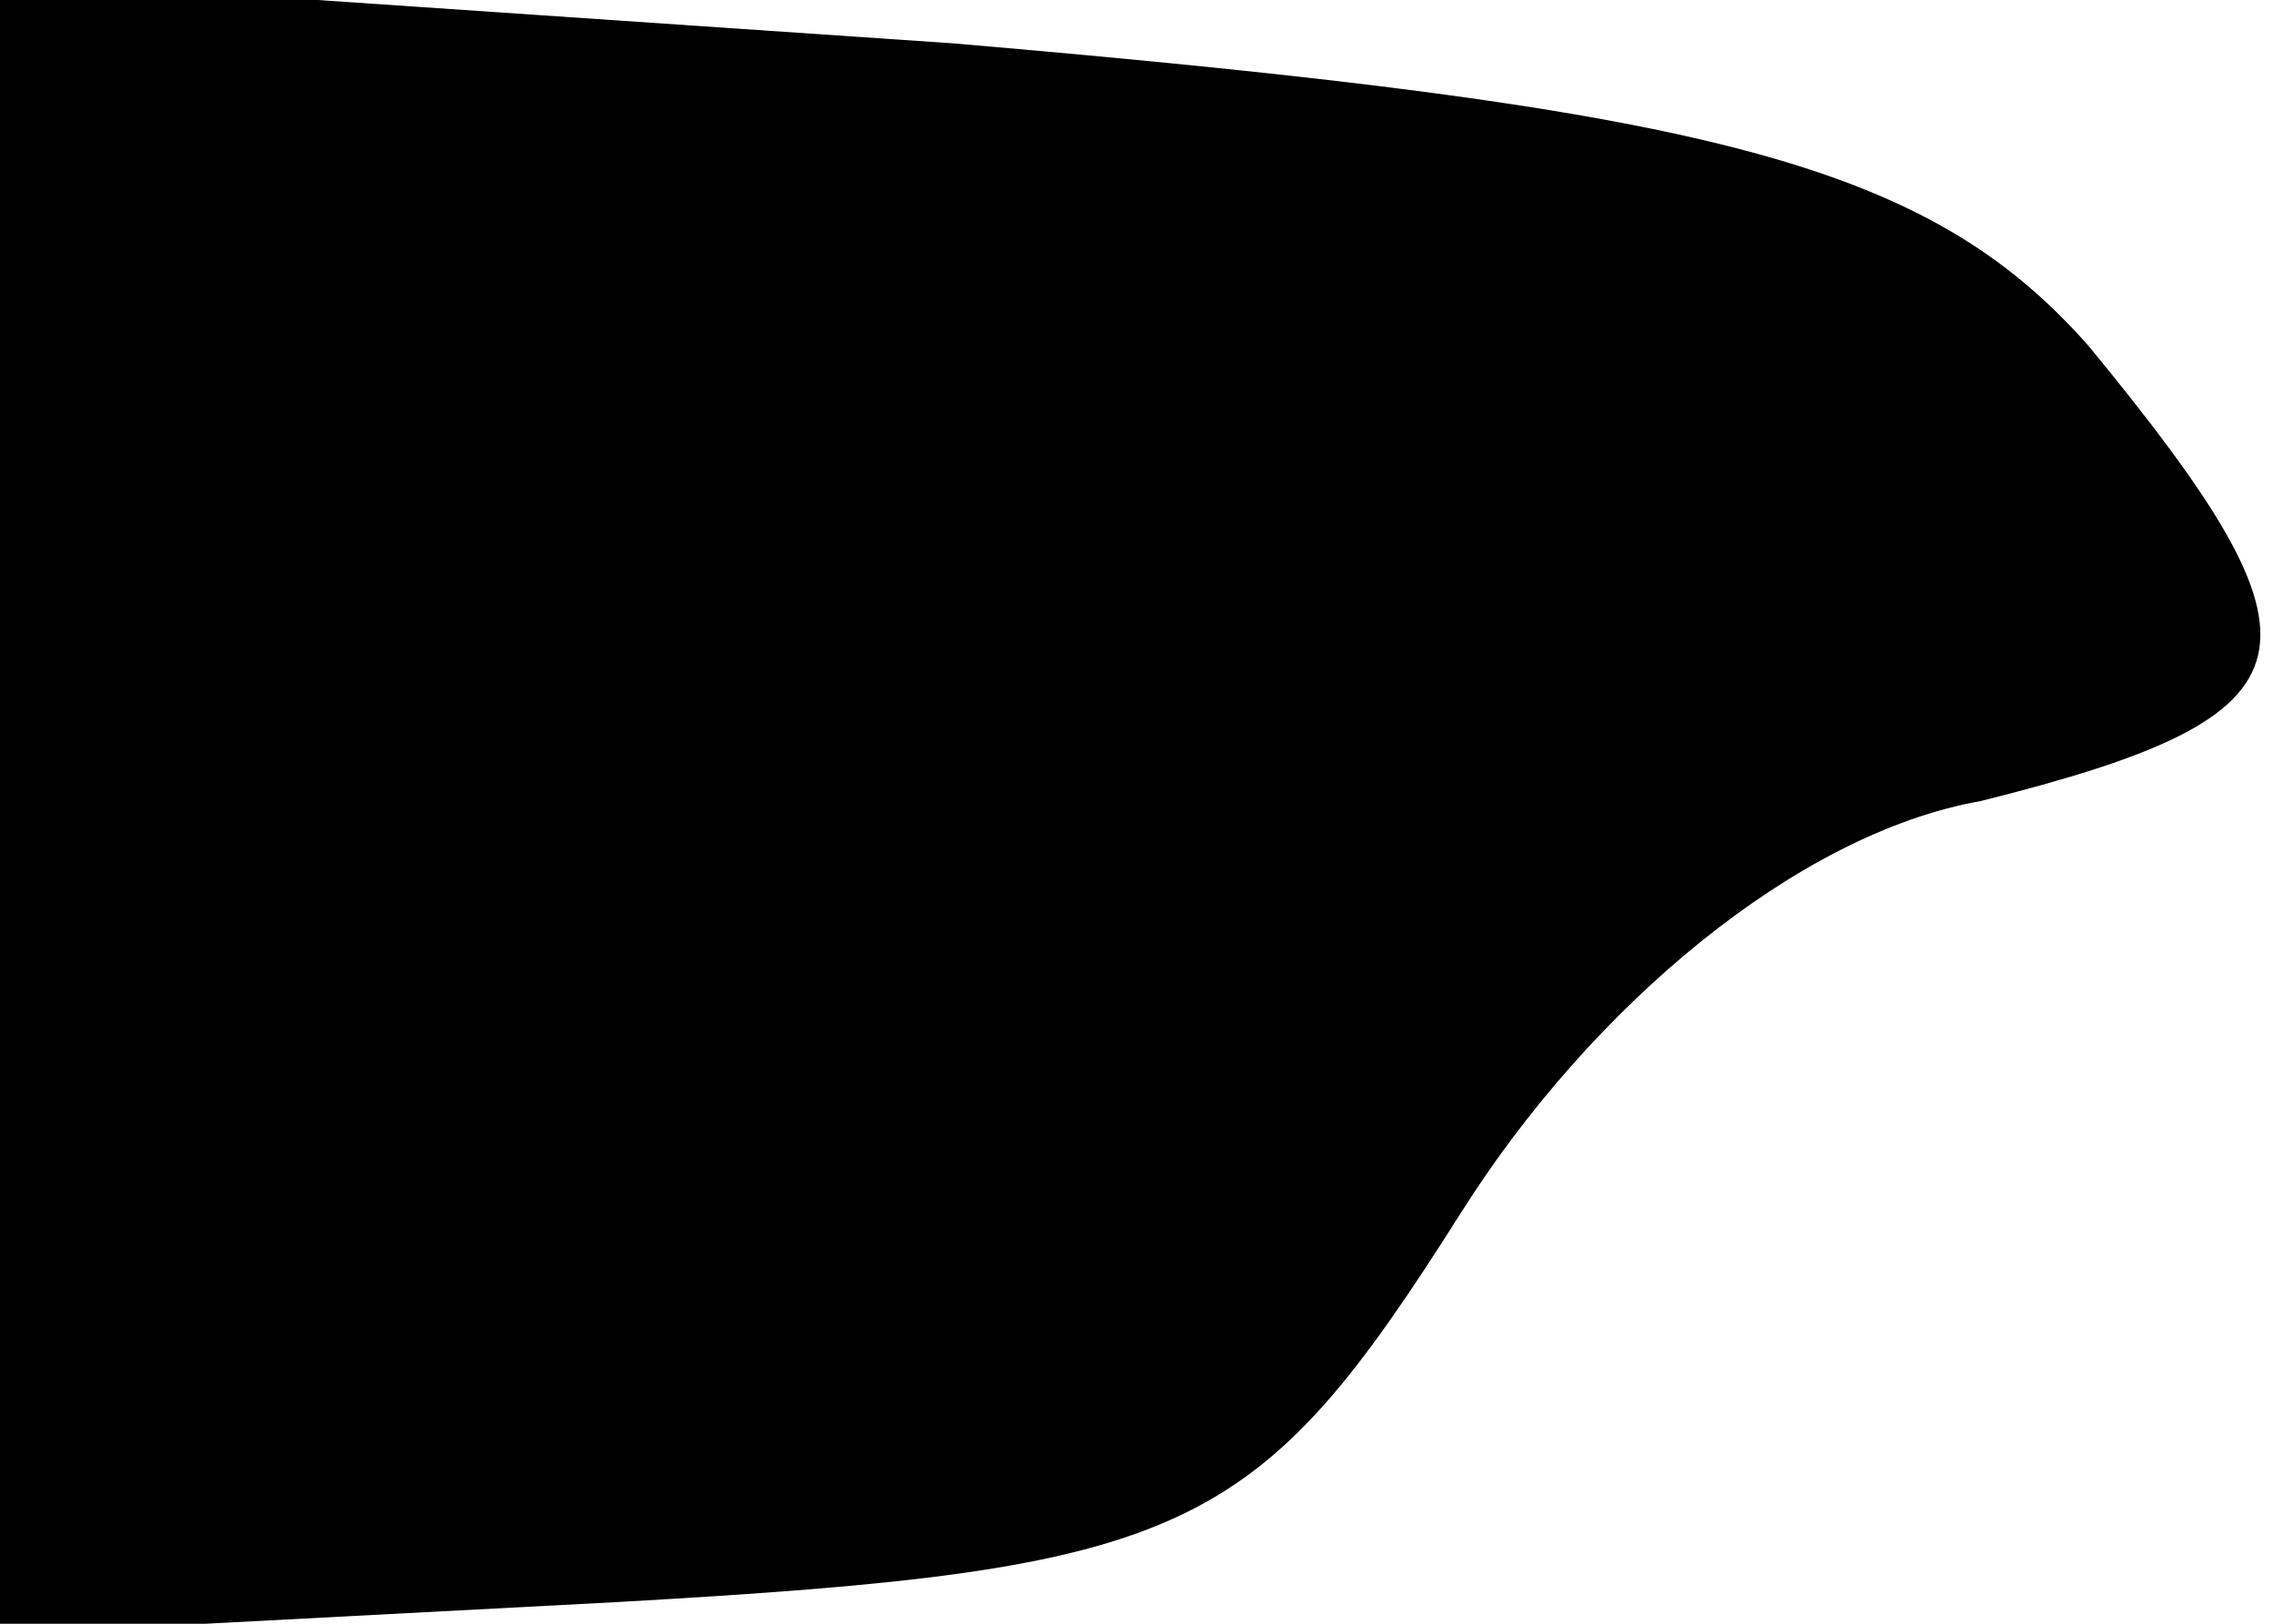 <?xml version="1.0" standalone="no"?>
<!DOCTYPE svg PUBLIC "-//W3C//DTD SVG 20010904//EN"
 "http://www.w3.org/TR/2001/REC-SVG-20010904/DTD/svg10.dtd">
<svg version="1.0" xmlns="http://www.w3.org/2000/svg"
 width="21pt" height="15pt" viewBox="0 0 21 15"
 preserveAspectRatio="xMidYMid meet">
<g transform="translate(0,15) scale(0.1,-0.1)"
fill="#000000" stroke="none">
<path fill="#000000" stroke="none" d="M0 76 l0 -77 57 3 c53 3 59 6 78 36 12
19 31 35 48 38 32 8 33 14 10 42 -15 17 -35 22 -105 28 l-88 6 0 -76z"/>
</g>
</svg>
